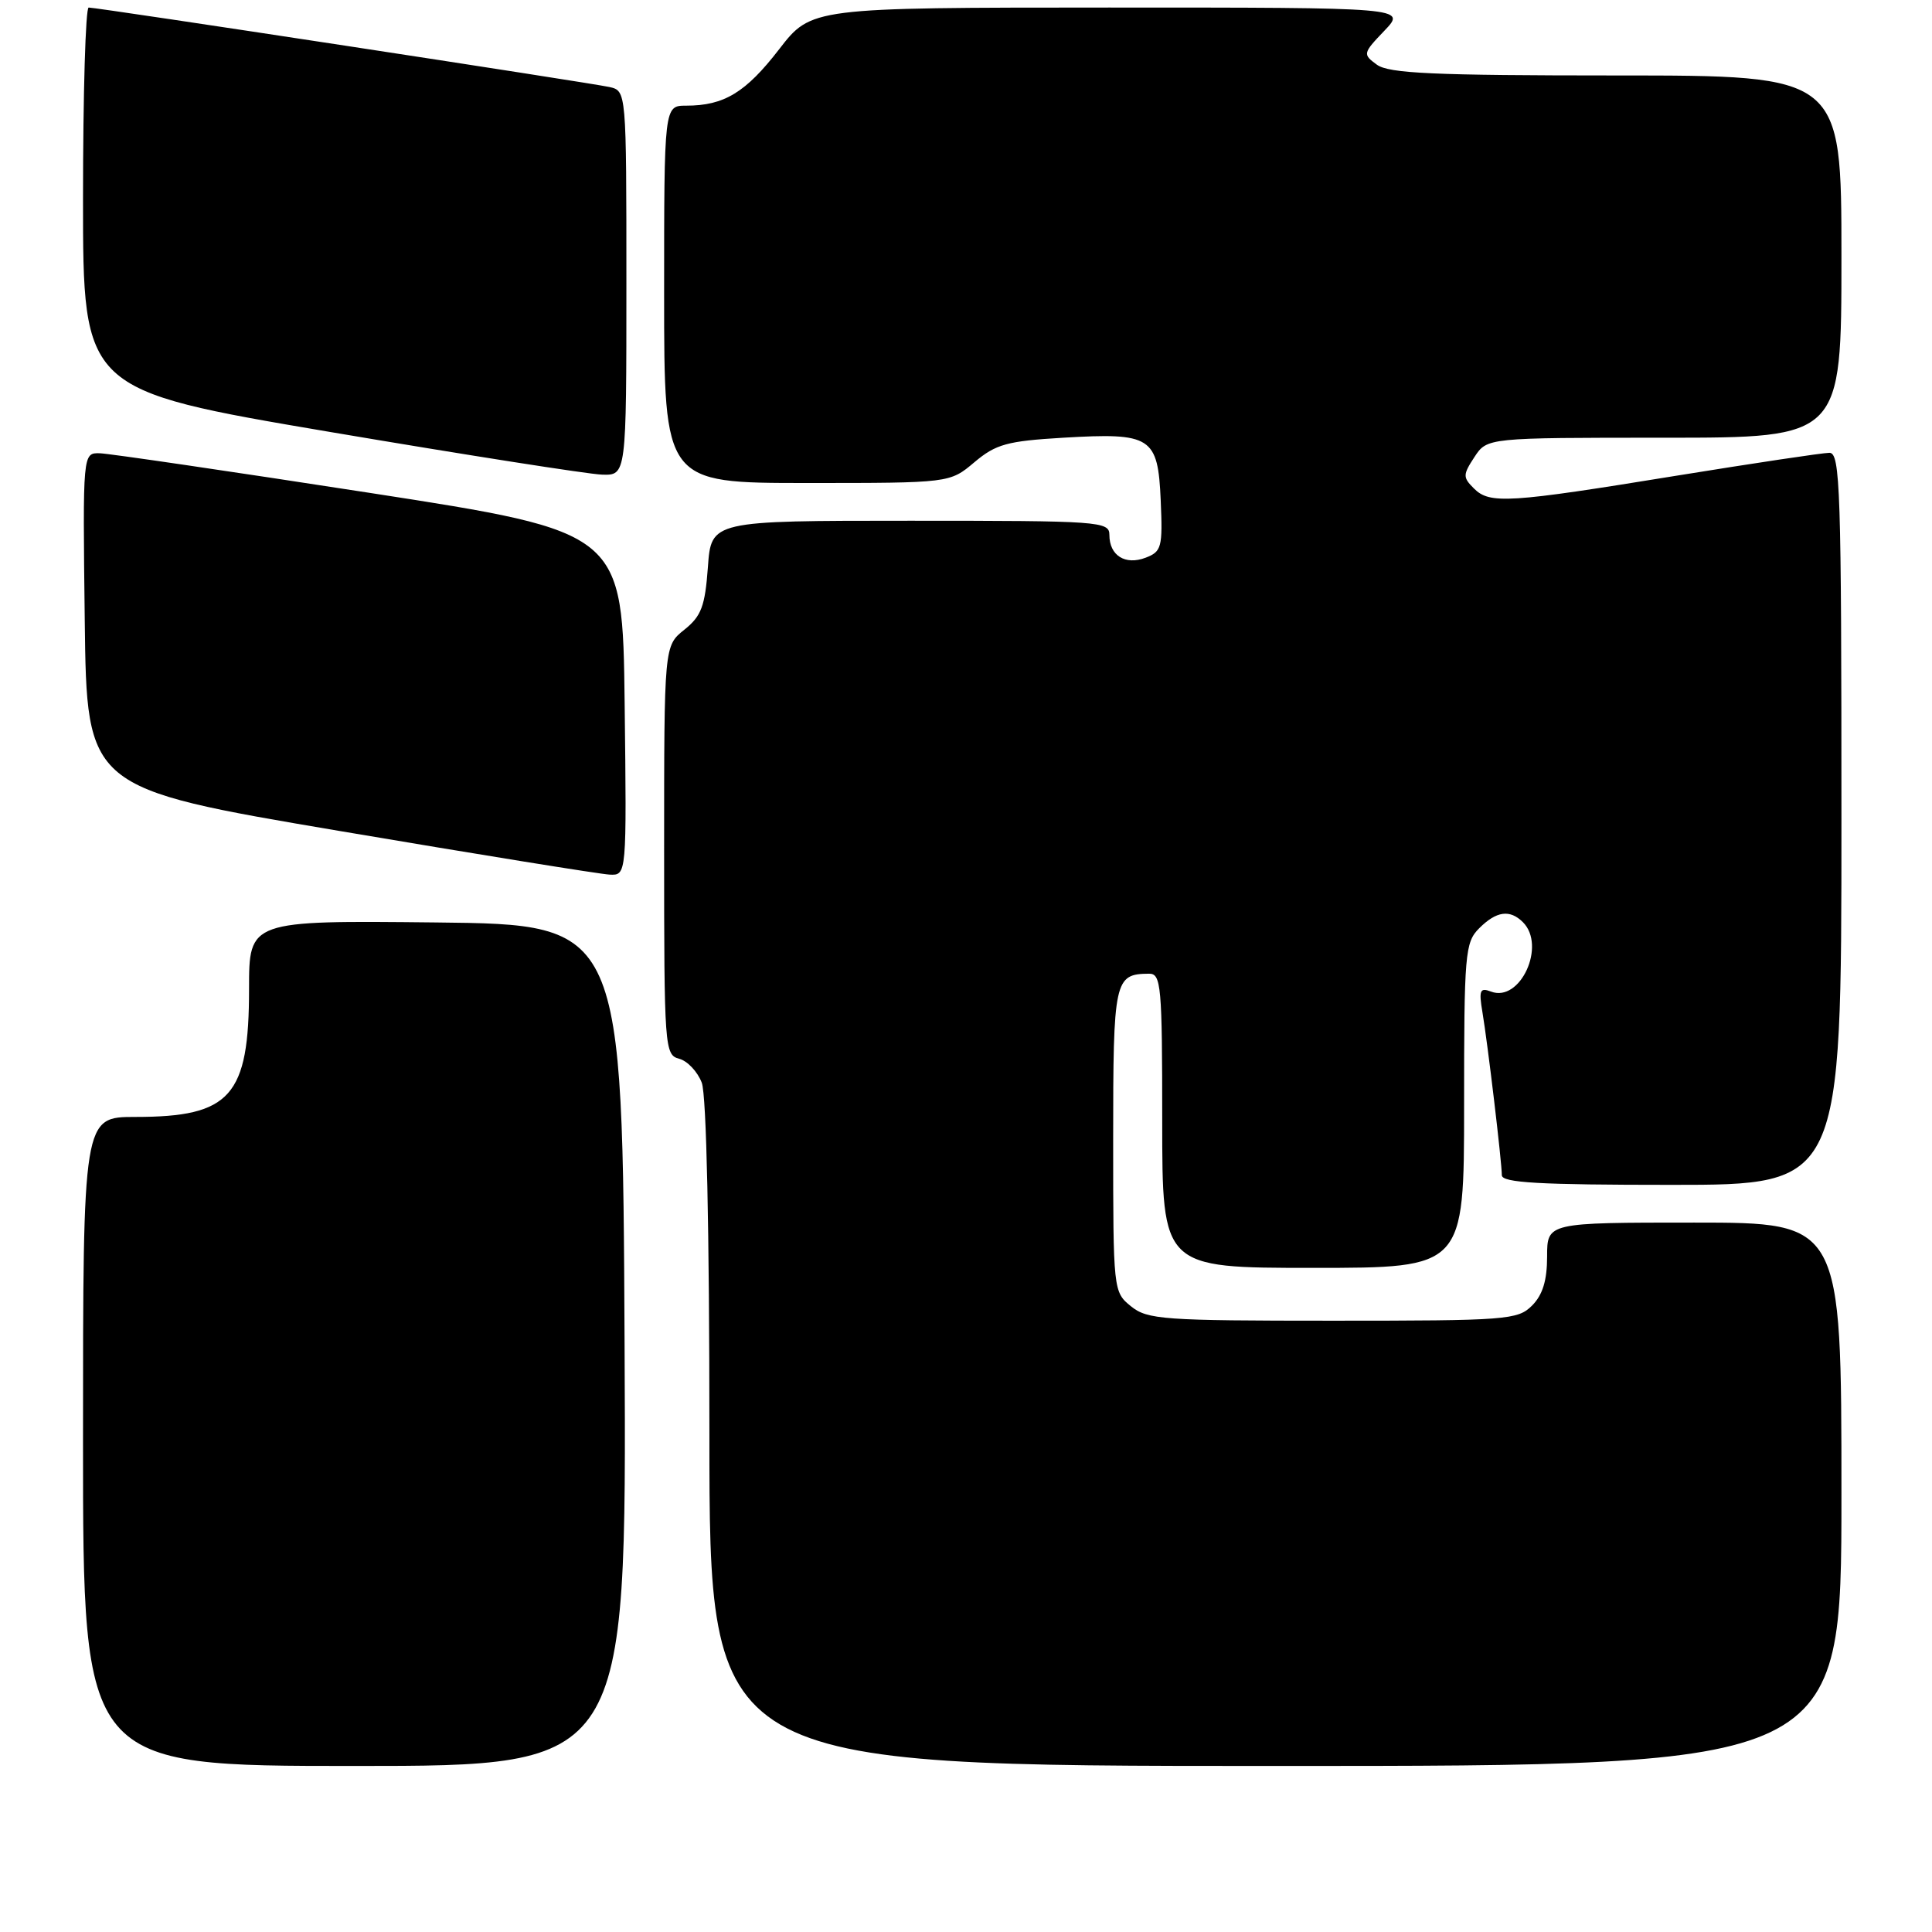 <?xml version="1.0" encoding="UTF-8" standalone="no"?>
<!DOCTYPE svg PUBLIC "-//W3C//DTD SVG 1.1//EN" "http://www.w3.org/Graphics/SVG/1.1/DTD/svg11.dtd" >
<svg xmlns="http://www.w3.org/2000/svg" xmlns:xlink="http://www.w3.org/1999/xlink" version="1.1" viewBox="0 0 256 256">
 <g >
 <path fill="currentColor"
d=" M 82.76 178.25 C 82.50 122.50 82.50 122.50 57.75 122.23 C 33.00 121.97 33.00 121.97 33.00 131.03 C 33.00 145.26 30.57 148.00 17.95 148.00 C 11.00 148.00 11.00 148.00 11.00 191.00 C 11.00 234.00 11.00 234.00 47.01 234.00 C 83.02 234.00 83.02 234.00 82.76 178.25 Z  M 244.00 198.00 C 244.00 162.00 244.00 162.00 224.50 162.00 C 205.00 162.00 205.00 162.00 205.00 166.50 C 205.00 169.67 204.41 171.59 203.00 173.00 C 201.11 174.89 199.67 175.00 176.61 175.00 C 154.09 175.00 152.04 174.85 149.86 173.09 C 147.52 171.20 147.50 171.00 147.50 151.05 C 147.50 129.79 147.66 129.06 152.25 129.02 C 153.86 129.00 154.00 130.59 154.00 148.50 C 154.00 168.00 154.00 168.00 174.00 168.00 C 194.00 168.00 194.00 168.00 194.00 146.50 C 194.00 126.33 194.12 124.88 196.00 123.00 C 198.28 120.72 200.07 120.47 201.80 122.20 C 204.91 125.31 201.44 132.87 197.57 131.39 C 196.10 130.83 195.94 131.21 196.43 134.12 C 197.13 138.29 199.00 153.98 199.00 155.72 C 199.00 156.72 203.92 157.00 221.50 157.00 C 244.00 157.00 244.00 157.00 244.00 108.50 C 244.00 64.79 243.84 60.00 242.41 60.00 C 241.53 60.00 232.42 61.37 222.16 63.03 C 199.87 66.66 197.39 66.82 195.30 64.72 C 193.82 63.25 193.83 62.91 195.37 60.56 C 197.05 58.00 197.05 58.00 220.52 58.00 C 244.00 58.00 244.00 58.00 244.00 34.00 C 244.00 10.00 244.00 10.00 214.19 10.00 C 189.96 10.00 184.02 9.73 182.44 8.57 C 180.55 7.19 180.58 7.06 183.44 4.07 C 186.37 1.00 186.37 1.00 146.94 1.00 C 107.50 1.01 107.50 1.01 103.23 6.54 C 98.81 12.26 95.95 14.00 90.93 14.00 C 88.00 14.00 88.00 14.00 88.00 39.00 C 88.00 64.00 88.00 64.00 106.92 64.00 C 125.85 64.00 125.85 64.00 129.11 61.25 C 131.96 58.85 133.45 58.44 140.88 58.00 C 152.57 57.31 153.43 57.86 153.80 66.29 C 154.07 72.53 153.92 73.09 151.80 73.90 C 149.09 74.93 147.00 73.61 147.00 70.88 C 147.00 69.09 145.76 69.00 120.62 69.00 C 94.24 69.00 94.24 69.00 93.80 75.15 C 93.42 80.34 92.93 81.64 90.68 83.44 C 88.00 85.58 88.00 85.58 88.00 112.67 C 88.00 138.87 88.07 139.78 89.99 140.29 C 91.08 140.57 92.43 142.00 92.99 143.47 C 93.61 145.12 94.00 162.85 94.00 190.07 C 94.00 234.00 94.00 234.00 169.00 234.00 C 244.00 234.00 244.00 234.00 244.00 198.00 Z  M 82.77 93.25 C 82.50 70.50 82.50 70.50 49.00 65.31 C 30.57 62.46 14.48 60.10 13.23 60.06 C 10.96 60.00 10.96 60.00 11.23 82.22 C 11.50 104.44 11.50 104.44 45.00 110.11 C 63.43 113.23 79.52 115.83 80.77 115.89 C 83.04 116.00 83.04 116.00 82.77 93.25 Z  M 83.00 37.52 C 83.00 12.04 83.00 12.04 80.75 11.53 C 78.26 10.97 12.95 1.00 11.75 1.00 C 11.34 1.00 11.00 12.40 11.00 26.34 C 11.00 51.69 11.00 51.69 43.75 57.24 C 61.76 60.29 77.96 62.83 79.75 62.89 C 83.00 63.00 83.00 63.00 83.00 37.52 Z "/>
</g>
</svg>
